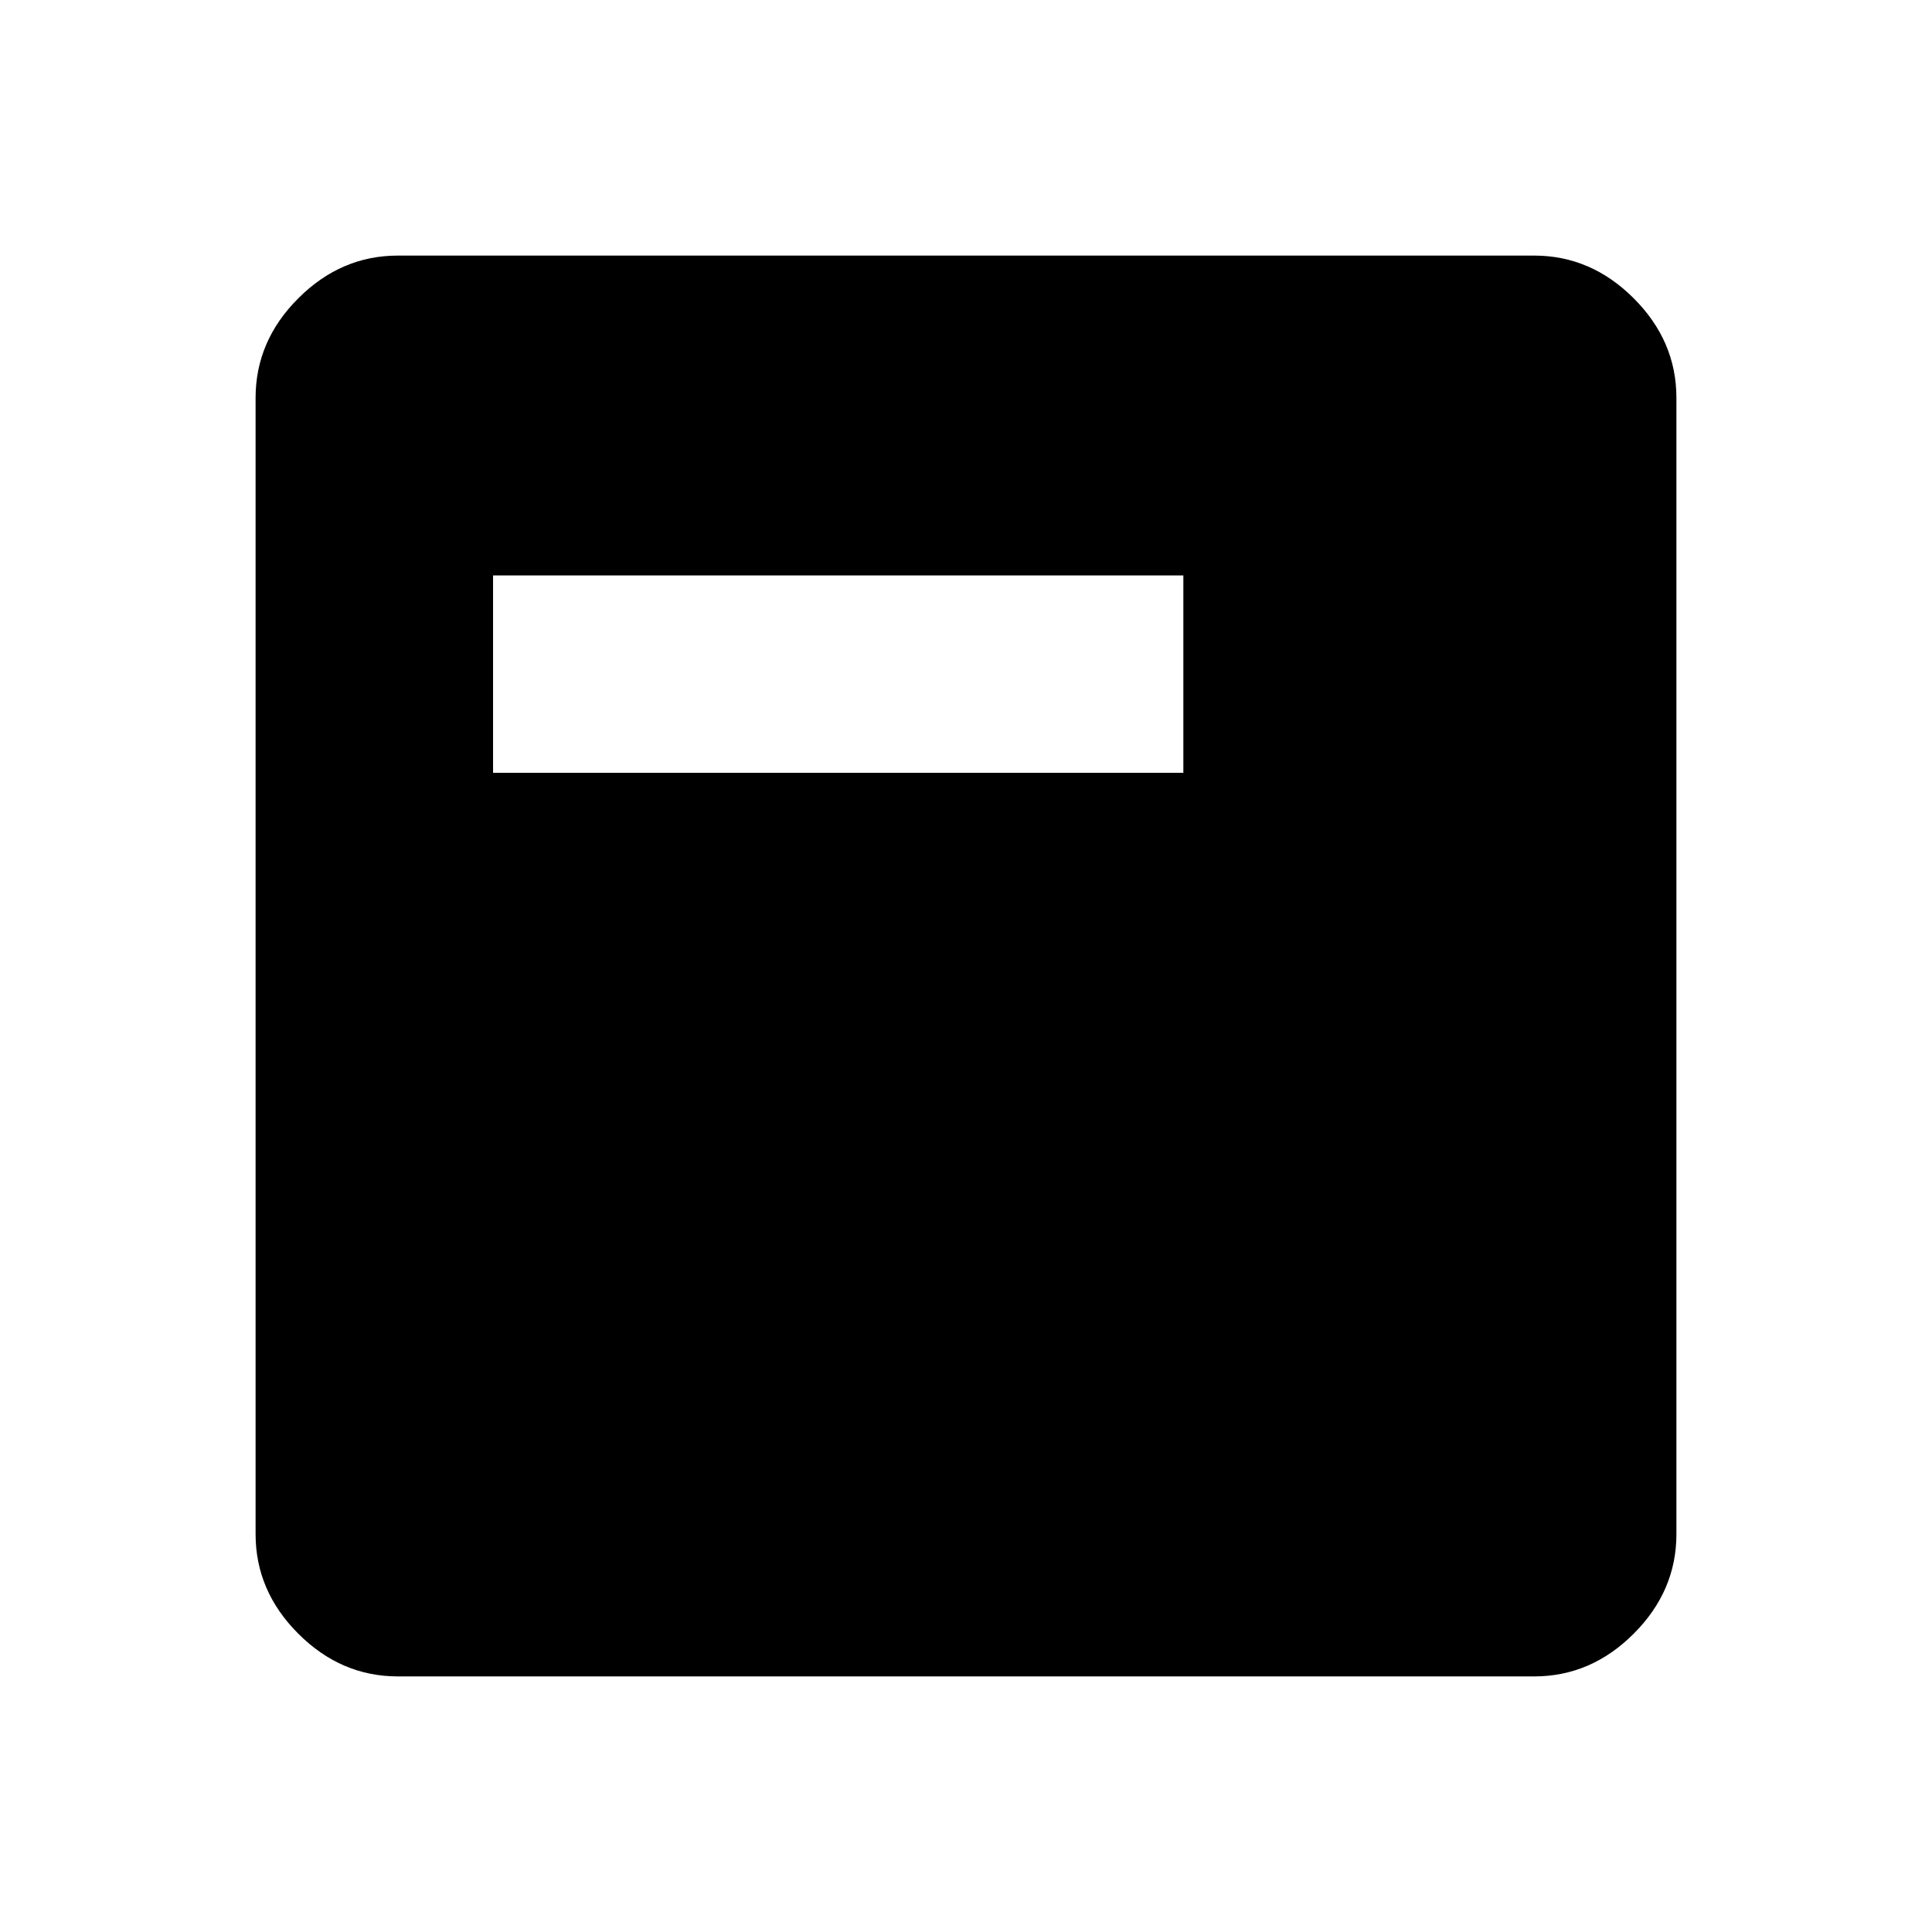 <svg xmlns="http://www.w3.org/2000/svg" height="48" viewBox="0 -960 960 960" width="48"><path d="M197.694-127.001q-28.254 0-49.473-21.22-21.22-21.219-21.22-49.473v-564.612q0-28.254 21.22-49.473 21.219-21.22 49.473-21.22h564.612q28.254 0 49.473 21.22 21.22 21.219 21.22 49.473v564.612q0 28.254-21.22 49.473-21.219 21.22-49.473 21.22H197.694Zm47.307-449H588v-98.076H245.001v98.076Z"/></svg>